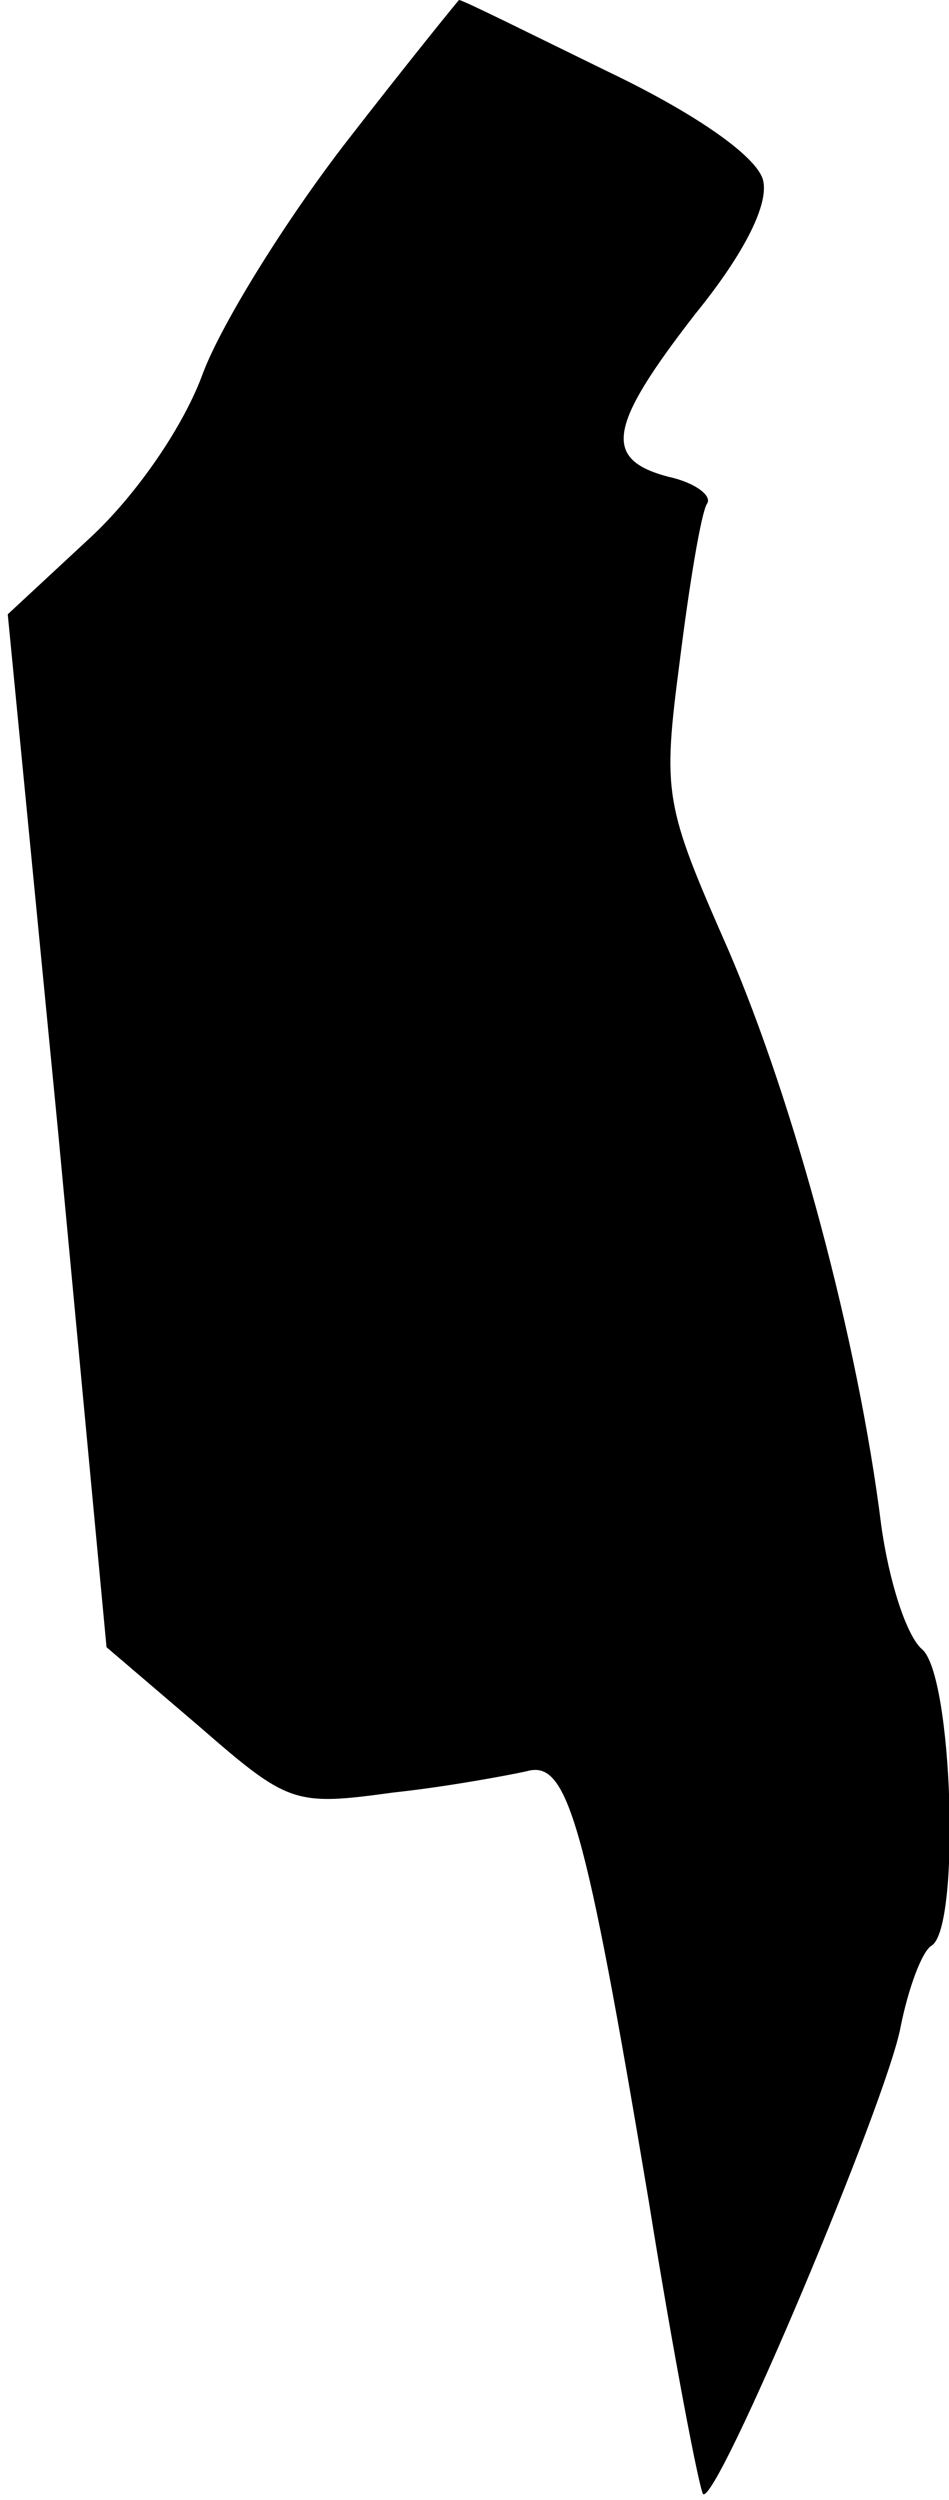 <?xml version="1.0" standalone="no"?>
<!DOCTYPE svg PUBLIC "-//W3C//DTD SVG 20010904//EN"
 "http://www.w3.org/TR/2001/REC-SVG-20010904/DTD/svg10.dtd">
<svg version="1.0" xmlns="http://www.w3.org/2000/svg"
 width="49pt" height="129pt" viewBox="0 0 49 129"
 preserveAspectRatio="xMidYMid meet">
<g transform="translate(0,129) scale(0.1,-0.1)"
fill="#000000" stroke="none">
<path fill="#000000" stroke="none" d="M179 1217 c-31 -40 -64 -93 -74 -119
-10 -28 -35 -64 -59 -86 l-42 -39 26 -267 25 -266 48 -41 c46 -40 49 -41 100
-34 28 3 60 9 69 11 21 6 30 -25 63 -222 13 -81 26 -148 28 -151 7 -6 95 203
102 241 4 20 11 39 16 42 15 9 11 140 -5 153 -8 7 -17 35 -21 64 -12 96 -45
218 -79 297 -33 75 -34 80 -25 149 5 40 11 76 14 81 3 4 -6 11 -20 14 -34 9
-31 26 14 84 26 32 38 57 35 69 -3 12 -34 34 -80 56 -41 20 -75 37 -77 37 -1
-1 -27 -33 -58 -73z"/>
</g>
</svg>
